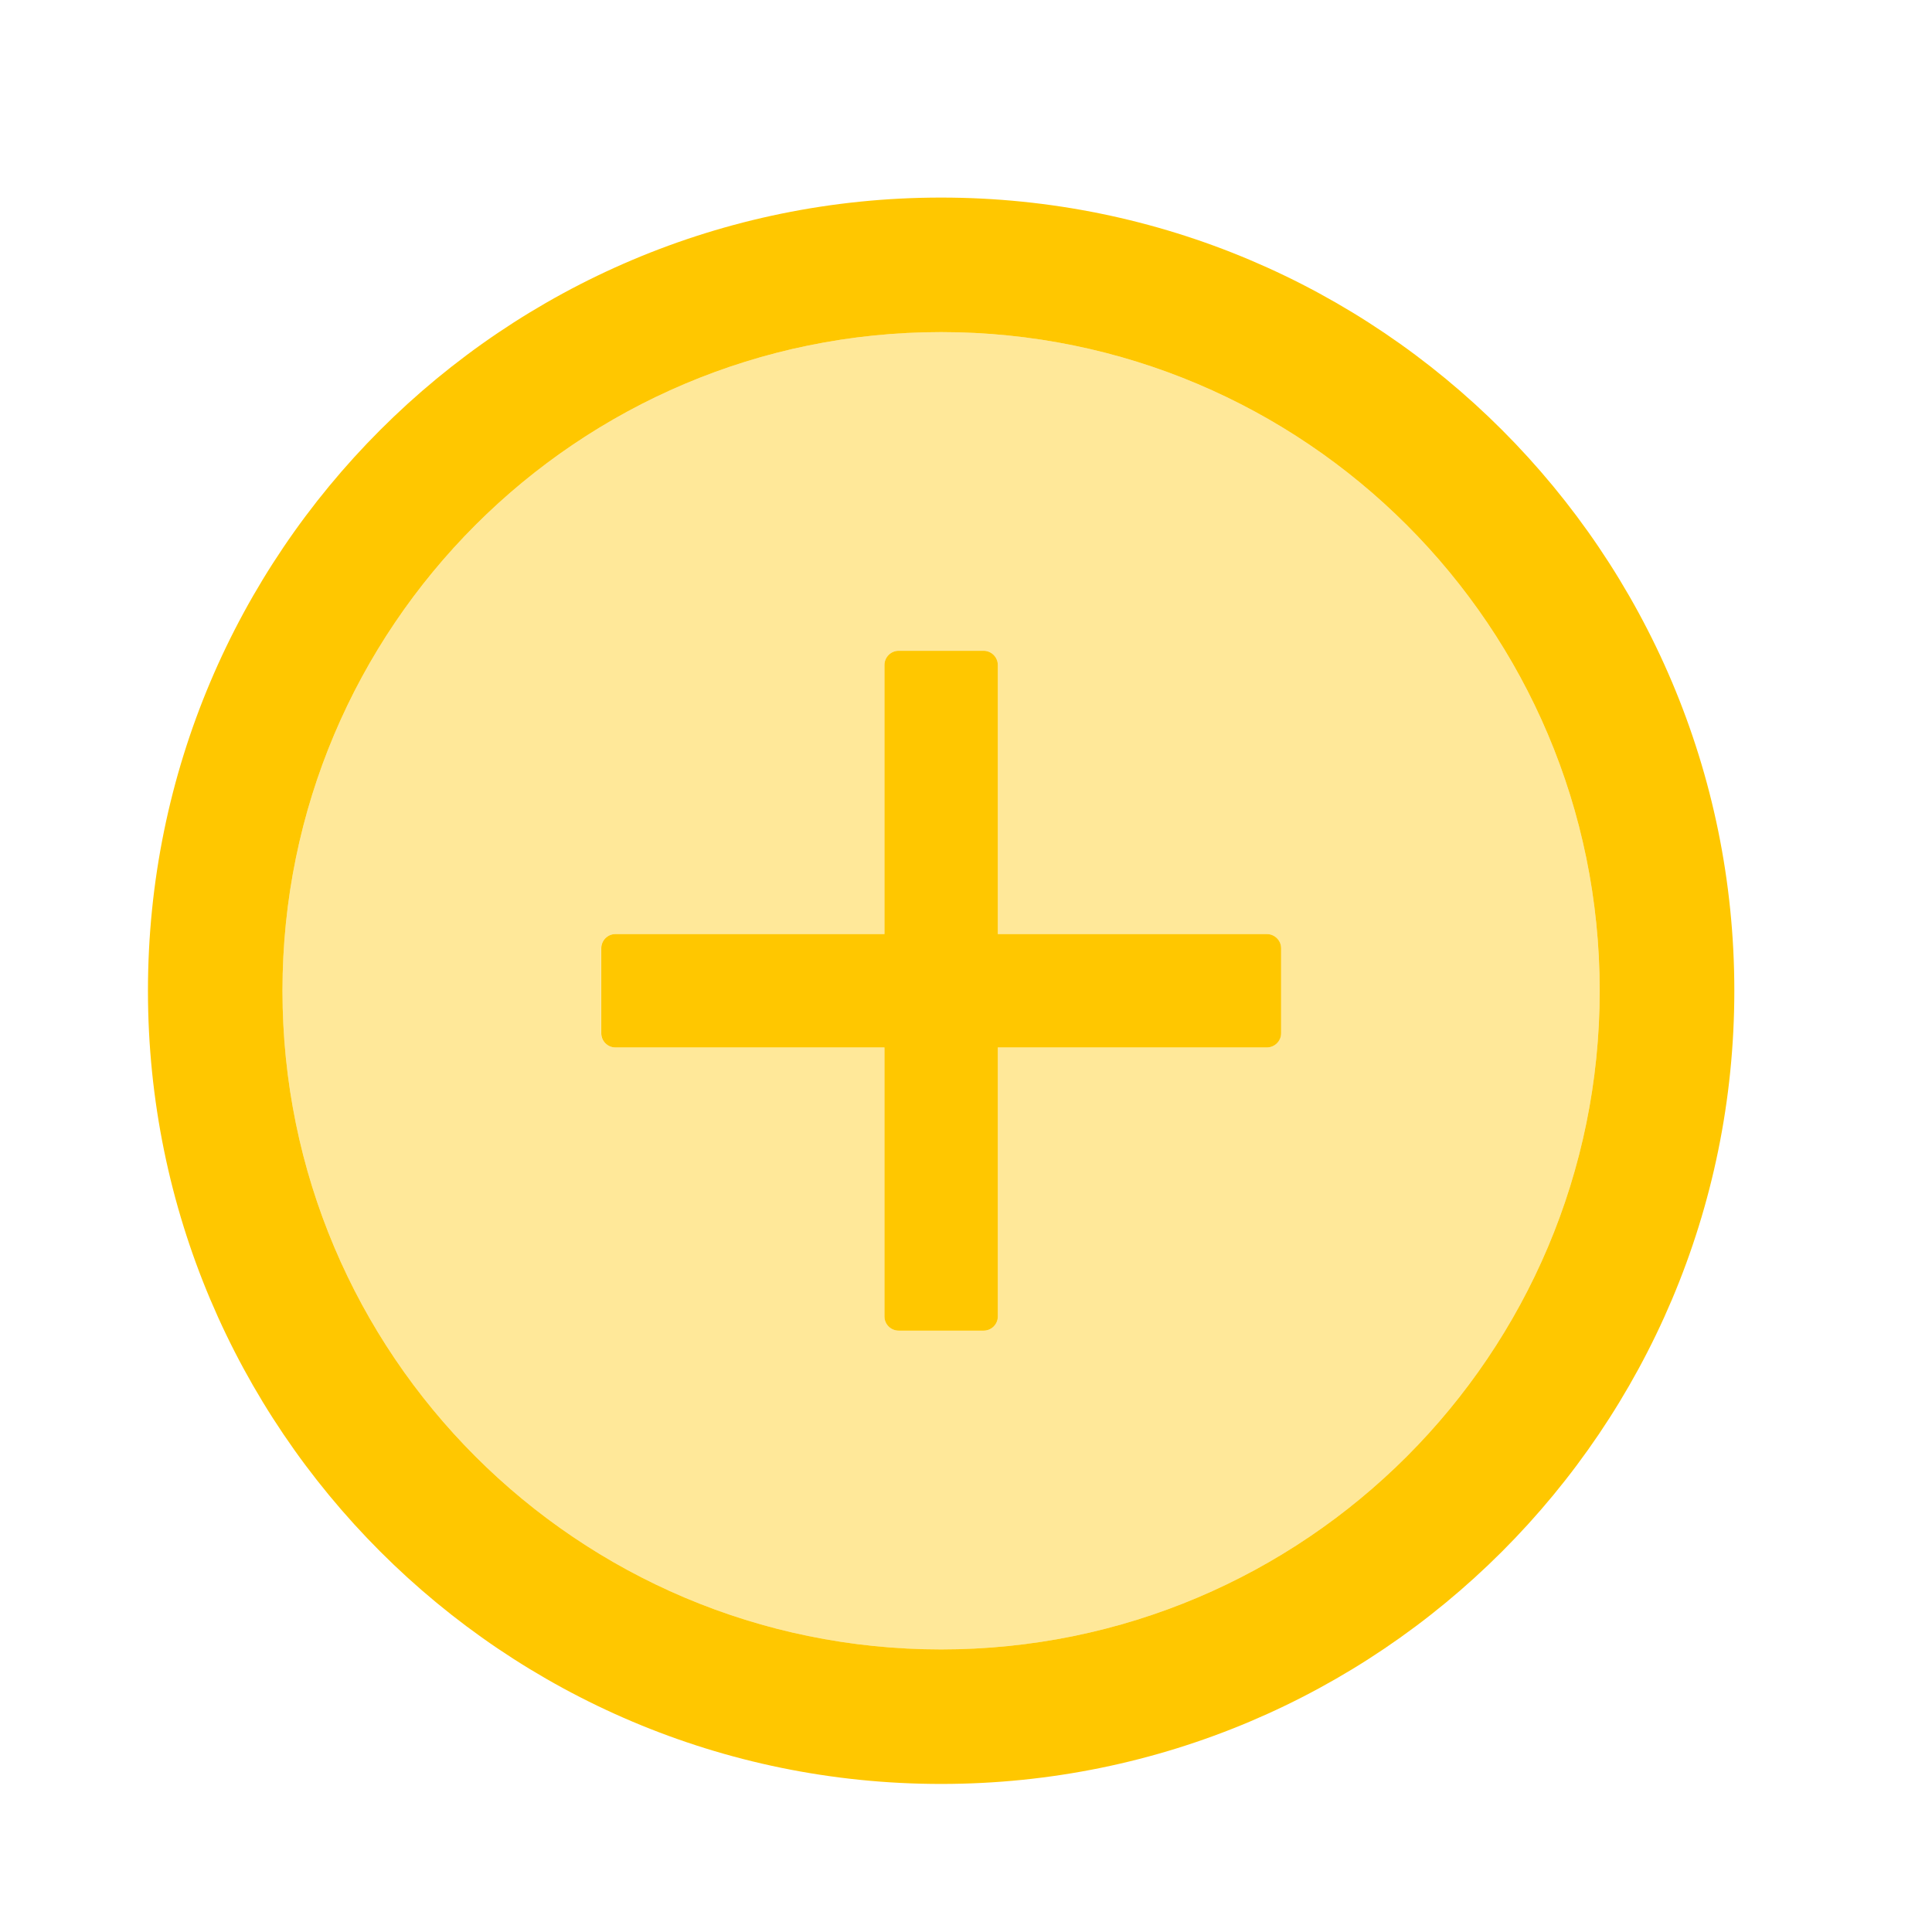 <svg width="19" height="19" viewBox="0 0 19 19" fill="none" xmlns="http://www.w3.org/2000/svg">
<path d="M9.255 1.943C4.948 1.943 1.455 5.436 1.455 9.743C1.455 14.051 4.948 17.544 9.255 17.544C13.563 17.544 17.056 14.051 17.056 9.743C17.056 5.436 13.563 1.943 9.255 1.943ZM9.255 16.221C5.679 16.221 2.778 13.32 2.778 9.743C2.778 6.167 5.679 3.266 9.255 3.266C12.832 3.266 15.732 6.167 15.732 9.743C15.732 13.32 12.832 16.221 9.255 16.221Z" fill="#FFC700"/>
<path d="M9.255 3.266C5.679 3.266 2.778 6.167 2.778 9.743C2.778 13.32 5.679 16.221 9.255 16.221C12.832 16.221 15.732 13.32 15.732 9.743C15.732 6.167 12.832 3.266 9.255 3.266ZM12.598 10.161C12.598 10.238 12.536 10.301 12.459 10.301H9.813V12.947C9.813 13.024 9.75 13.086 9.673 13.086H8.838C8.761 13.086 8.698 13.024 8.698 12.947V10.301H6.052C5.975 10.301 5.912 10.238 5.912 10.161V9.326C5.912 9.249 5.975 9.186 6.052 9.186H8.698V6.54C8.698 6.463 8.761 6.4 8.838 6.4H9.673C9.75 6.4 9.813 6.463 9.813 6.54V9.186H12.459C12.536 9.186 12.598 9.249 12.598 9.326V10.161Z" fill="#FFC700" fill-opacity="0.4"/>
<path d="M12.459 9.186H9.813V6.54C9.813 6.463 9.75 6.4 9.673 6.4H8.838C8.761 6.4 8.698 6.463 8.698 6.54V9.186H6.052C5.975 9.186 5.913 9.249 5.913 9.326V10.161C5.913 10.238 5.975 10.301 6.052 10.301H8.698V12.947C8.698 13.024 8.761 13.086 8.838 13.086H9.673C9.75 13.086 9.813 13.024 9.813 12.947V10.301H12.459C12.536 10.301 12.599 10.238 12.599 10.161V9.326C12.599 9.249 12.536 9.186 12.459 9.186Z" fill="#FFC700"/>
</svg>
